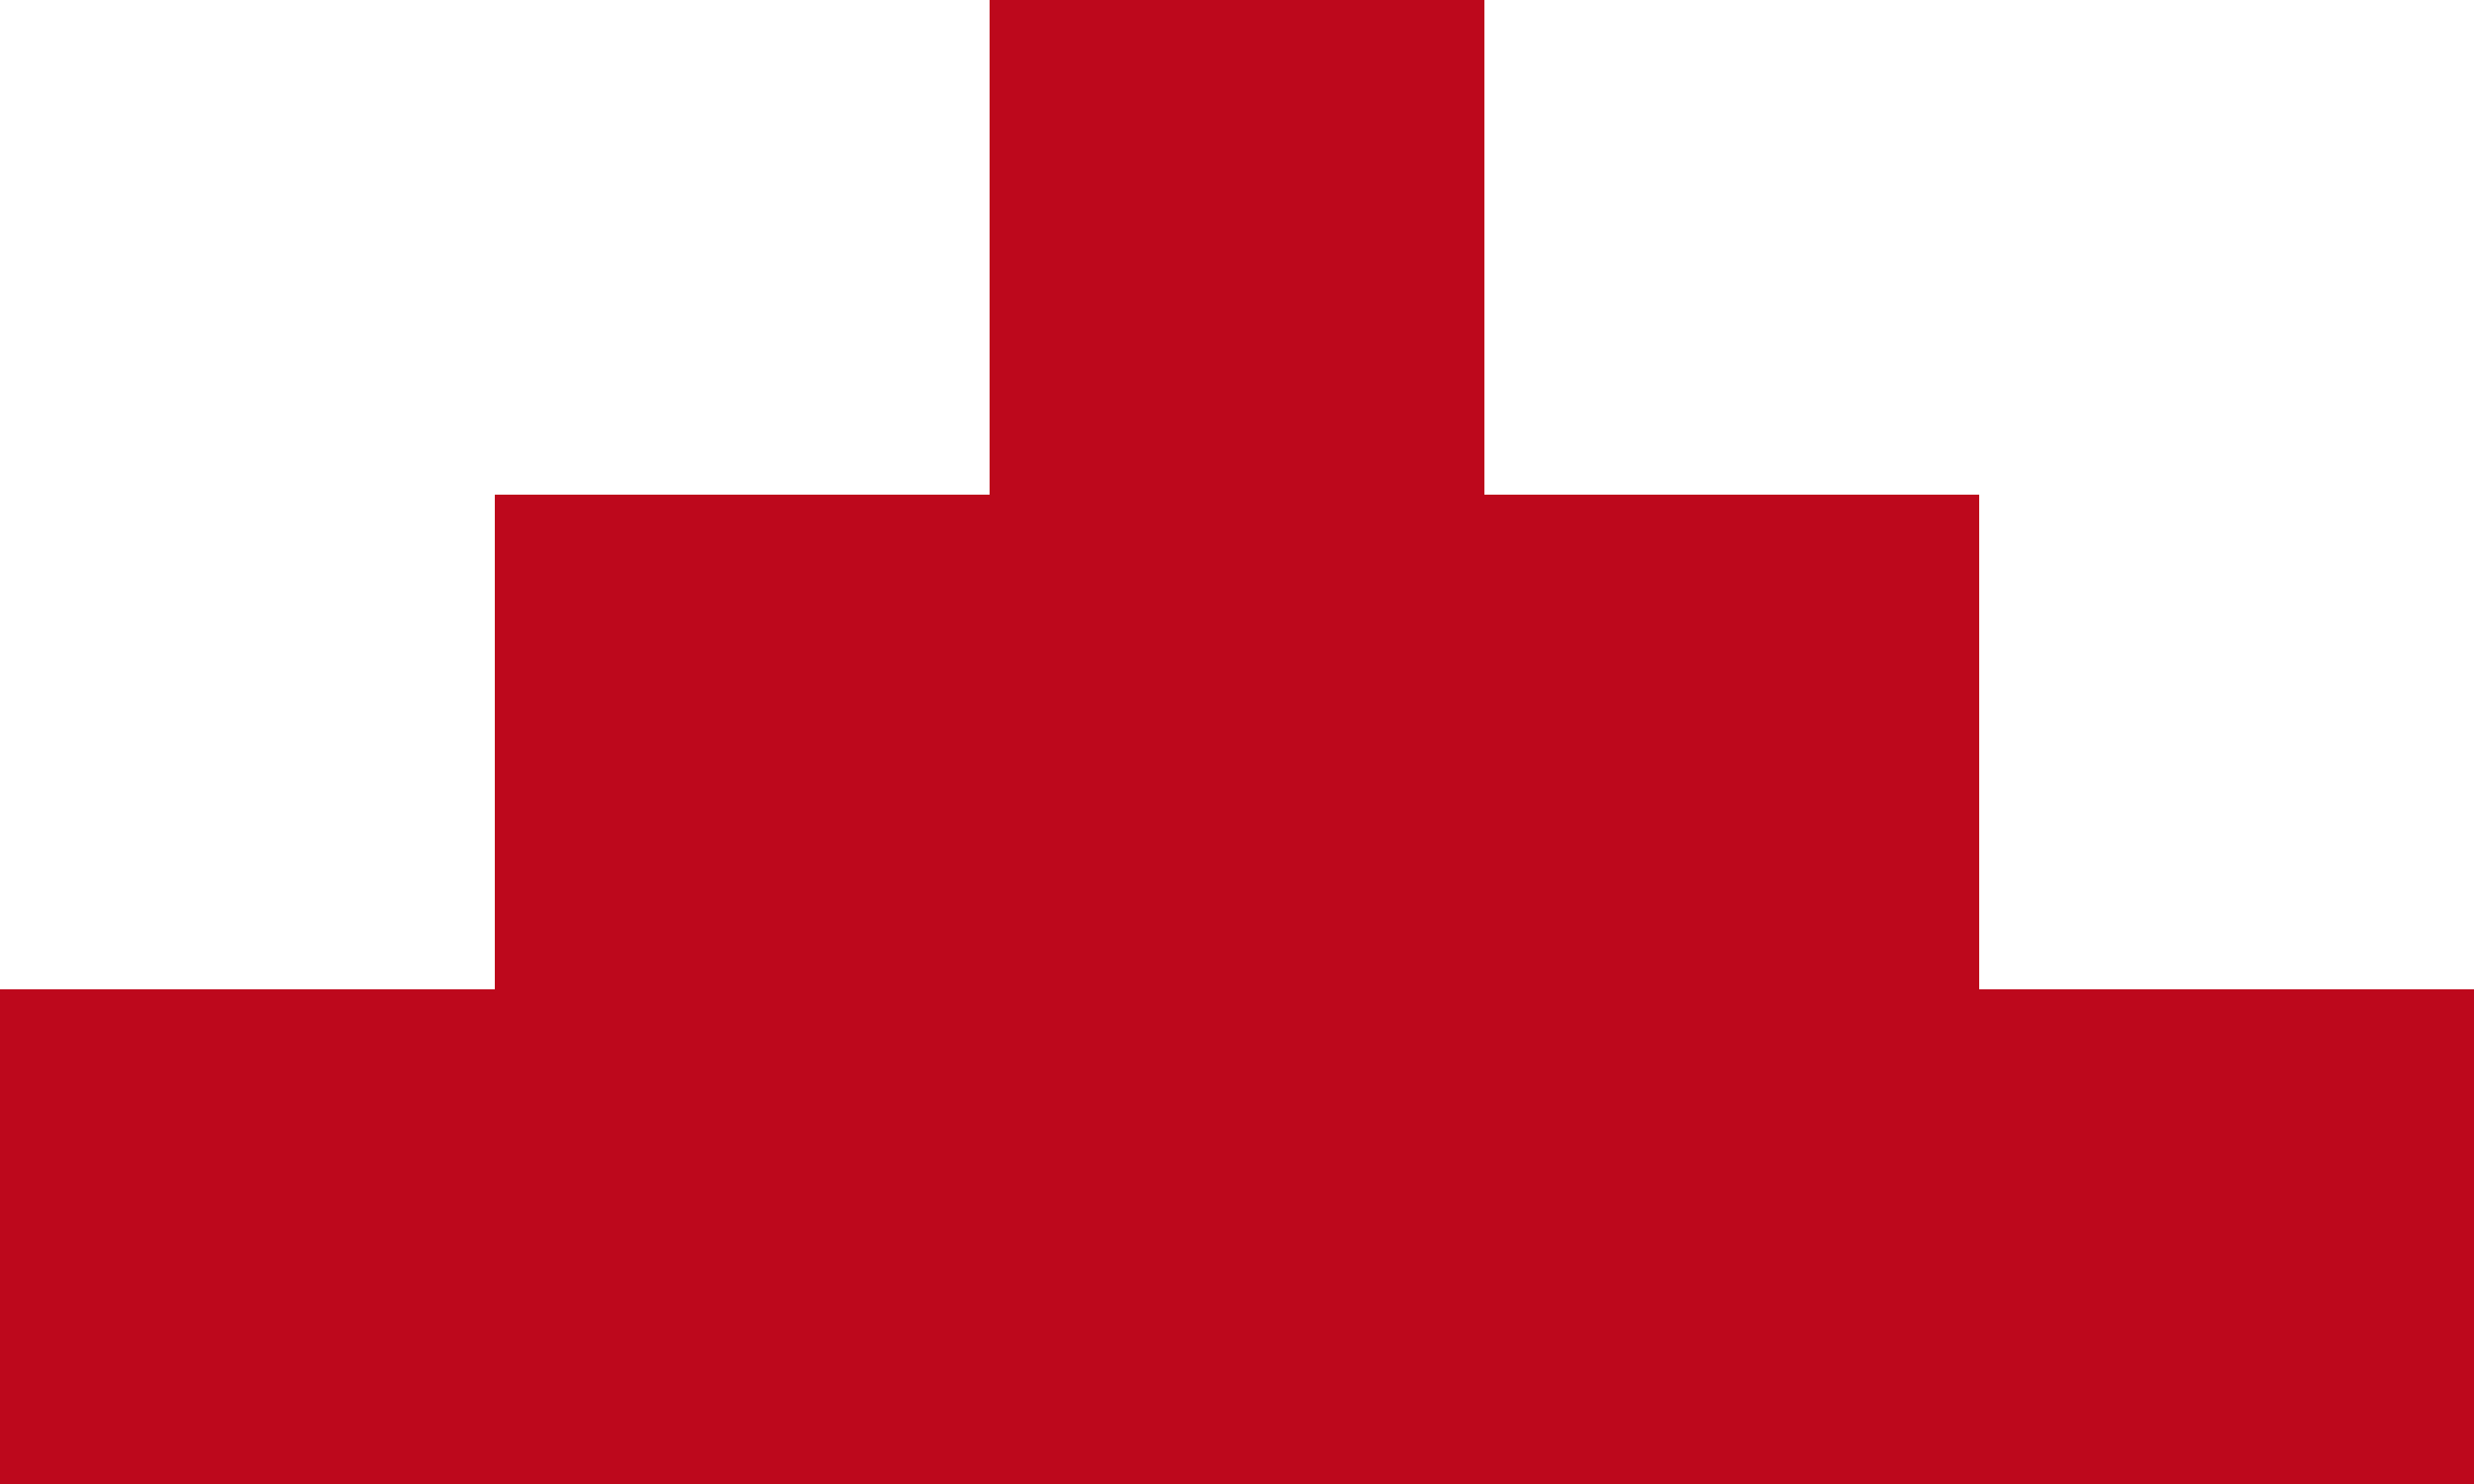 <svg xmlns="http://www.w3.org/2000/svg" width="40" height="24" viewBox="0 0 40 24"><defs><style>.a{fill:#bd081c;}</style></defs><path class="a" d="M0,0V8H8v8h8v8h8V16h8V8h8V0Z" transform="translate(40 24) rotate(180)"/></svg>